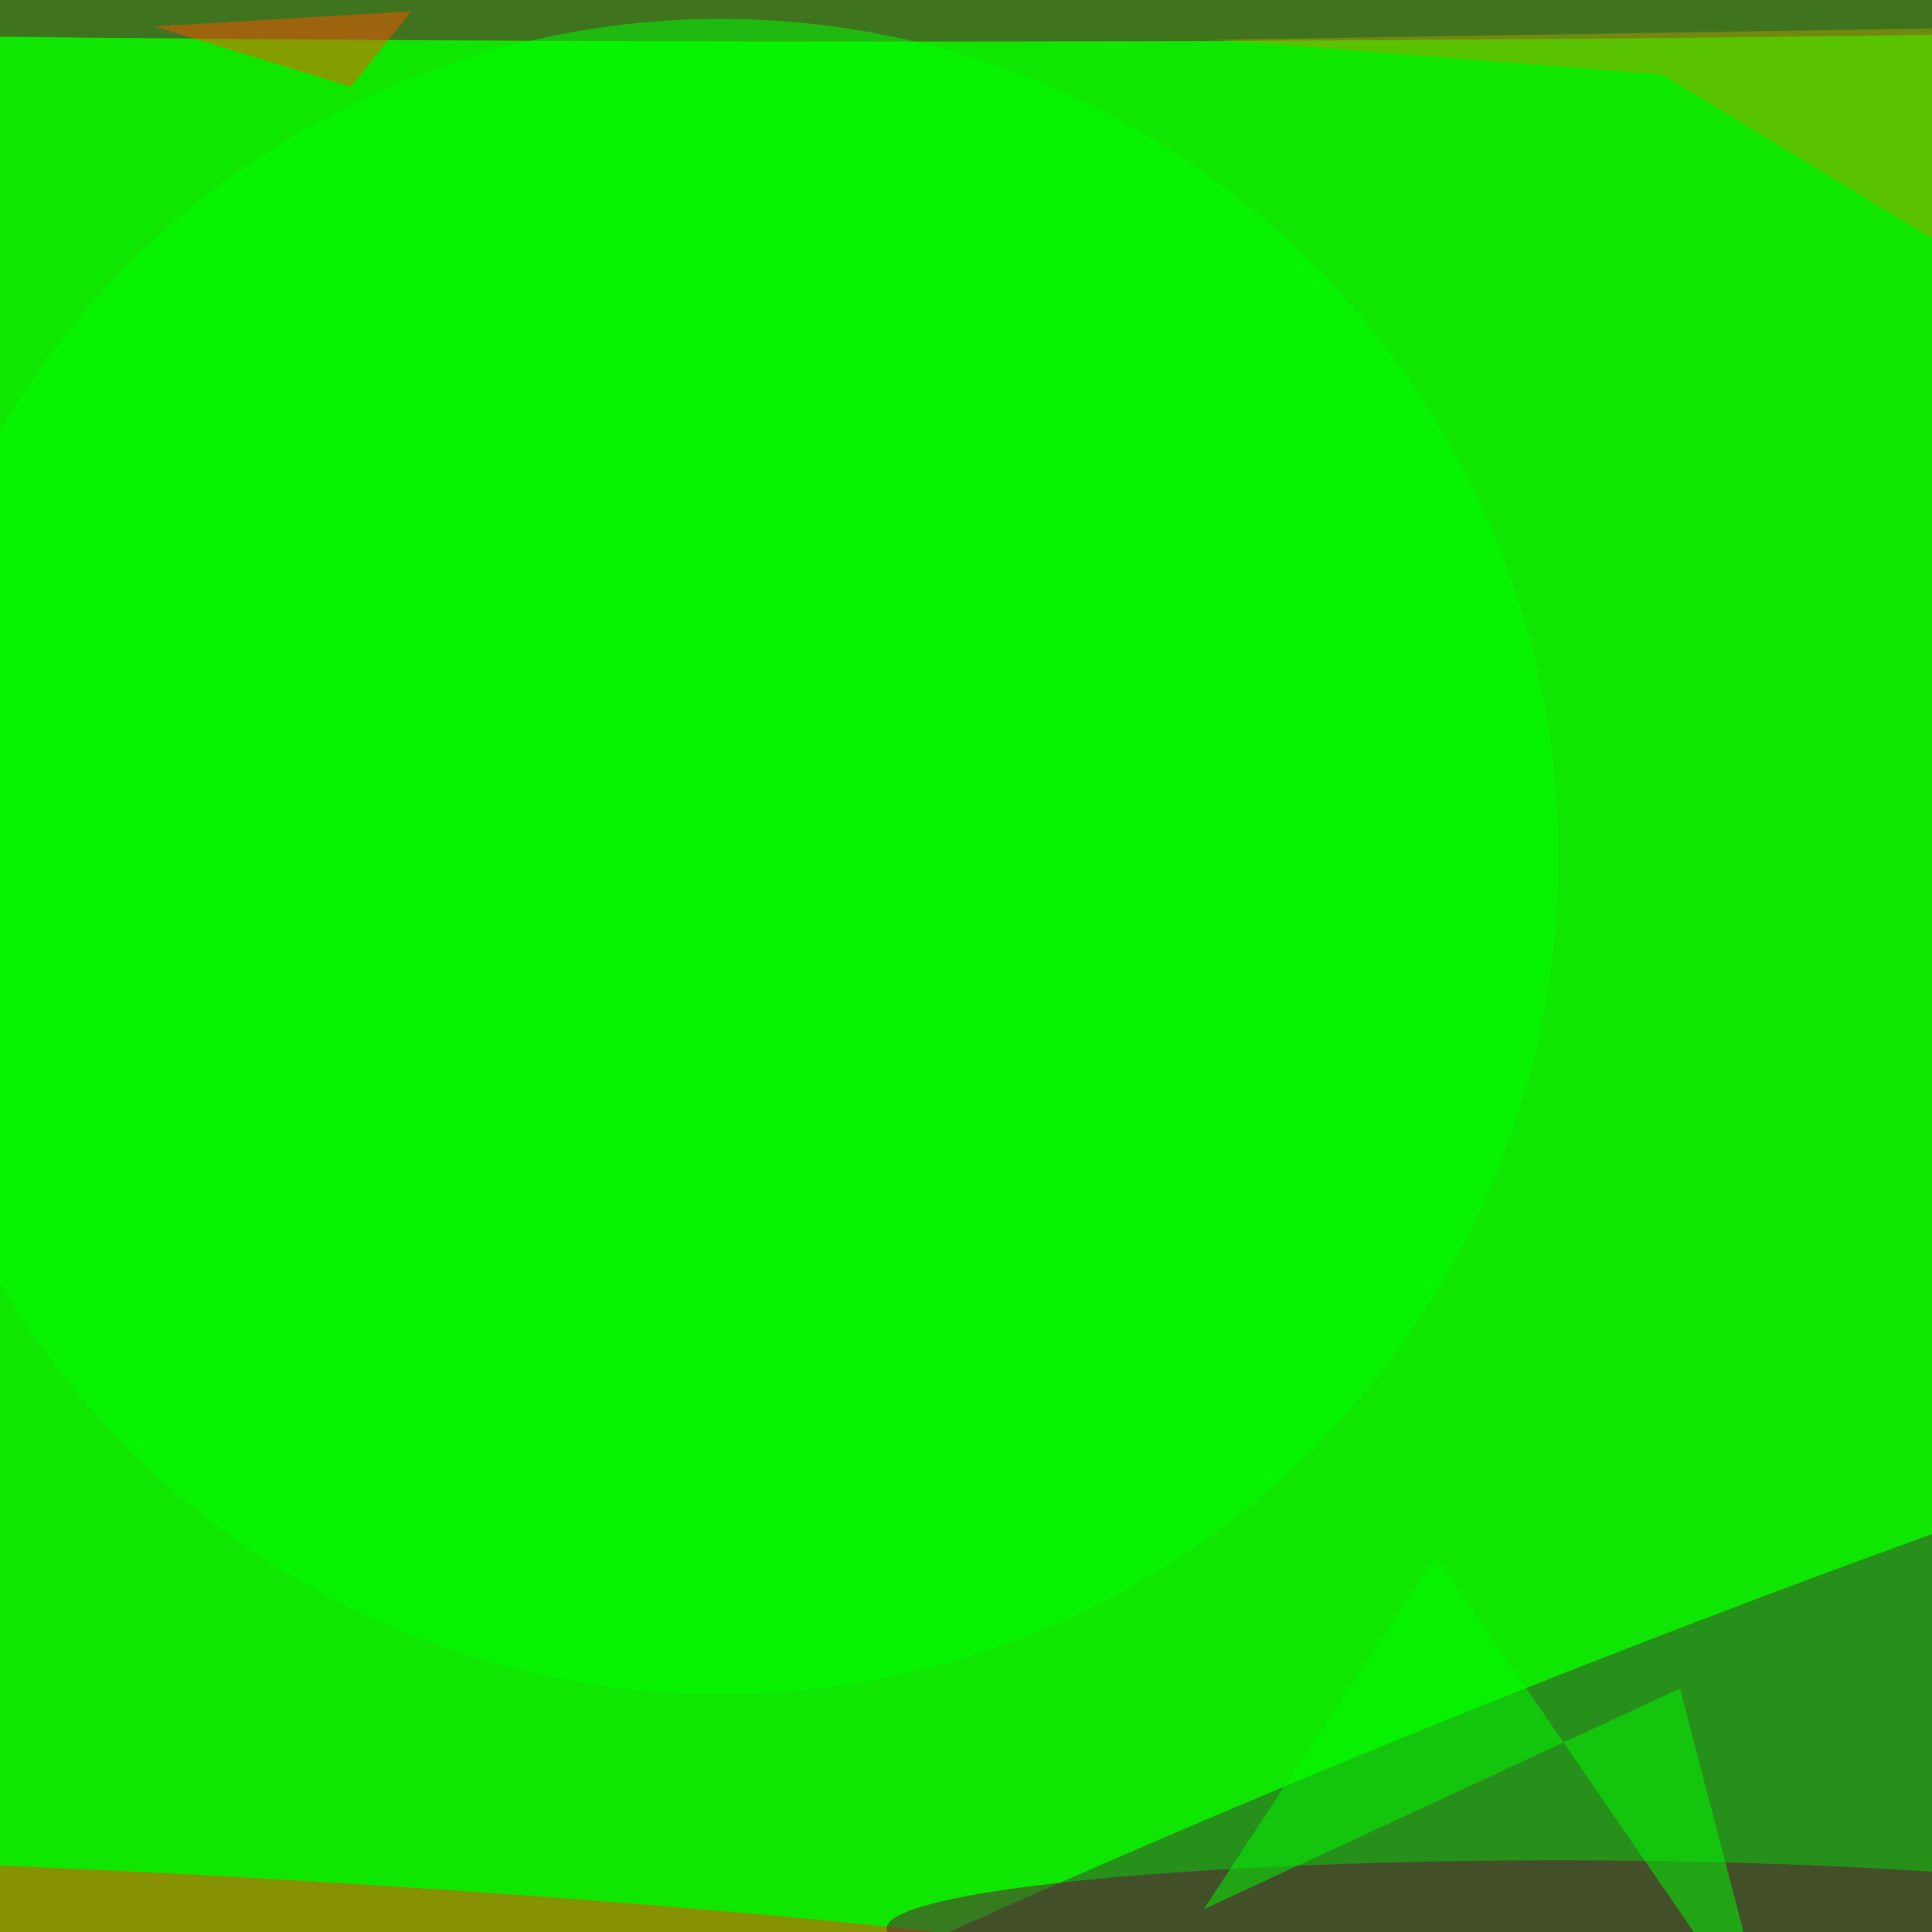 <svg xmlns="http://www.w3.org/2000/svg" viewBox="0 0 640 640"><filter id="b"><feGaussianBlur stdDeviation="12" /></filter><path d="M0 0h640v640H0z" fill="#0fe703" /><g filter="url(#b)" transform="scale(2.5) translate(0.5 0.5)"><g transform="translate(213.163 255) rotate(338.316) scale(255 33.794)"><ellipse fill="#3f3b33" fill-opacity=".502" cx="0" cy="0" rx="1" ry="1" /></g><ellipse fill="#72003b" fill-opacity=".502" cx="118" cy="0" rx="242" ry="5" /><g transform="translate(32.65 255) rotate(93.229) scale(6.674 125.946)"><ellipse fill="#ff3c07" fill-opacity=".502" cx="0" cy="0" rx="1" ry="1" /></g><ellipse fill="#0f0" fill-opacity=".502" cx="95" cy="113" rx="111" ry="111" /><ellipse fill="#5f1139" fill-opacity=".502" cx="206" cy="255" rx="89" ry="9" /><path fill="#a39d00" fill-opacity=".502" d="M262.433 35.349 219.78 9.368 160.512 4.769 271 3.022z" /><path fill="#00fb01" fill-opacity=".502" d="M222.097 223.241 159.001 252.488 189.707 205.704 234.584 271z" /><path fill="#f95400" fill-opacity=".502" d="M54 1 46 11 20 3z" /></g></svg>